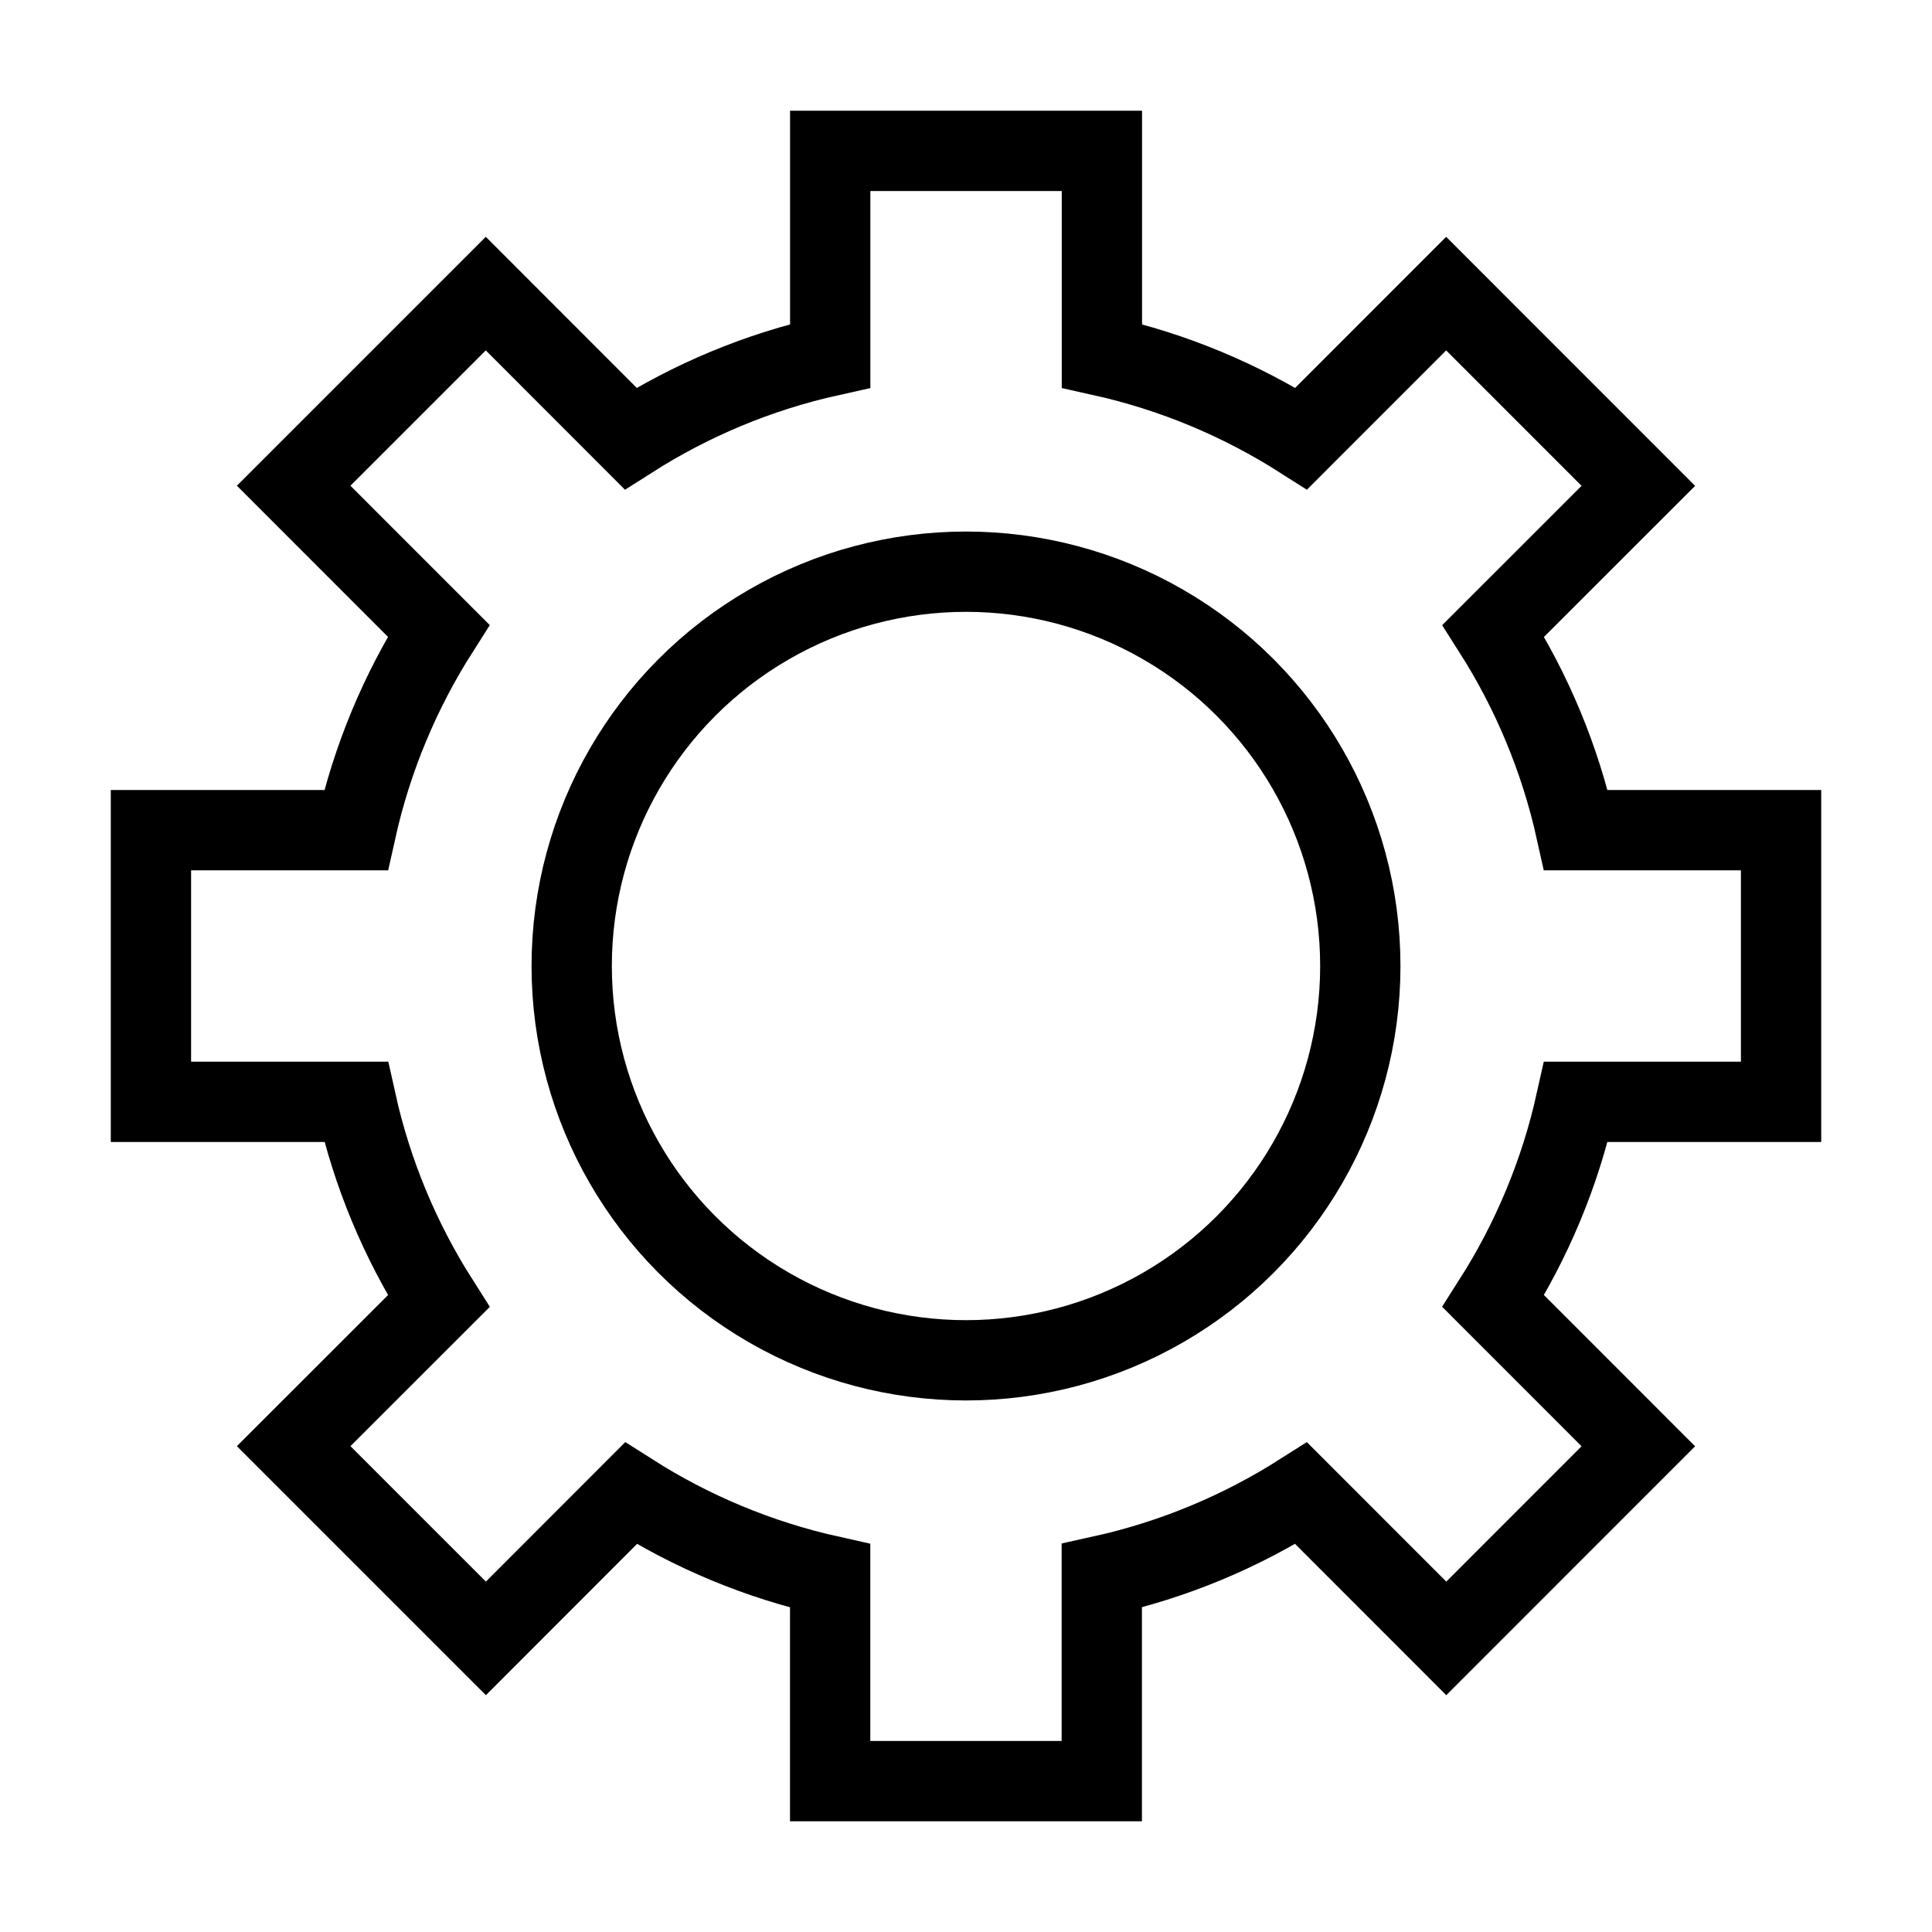﻿<?xml version="1.0" encoding="utf-8"?>
<!DOCTYPE svg PUBLIC "-//W3C//DTD SVG 1.1//EN" "http://www.w3.org/Graphics/SVG/1.1/DTD/svg11.dtd">
<svg xmlns="http://www.w3.org/2000/svg" xmlns:xlink="http://www.w3.org/1999/xlink" version="1.1" baseProfile="full" width="32" height="32" viewBox="0 0 32.00 32.00" enable-background="new 0 0 32.00 32.00" xml:space="preserve">
	<path fill="none" stroke-width="1.33" stroke-linejoin="miter" stroke="#000000" stroke-opacity="1" d="M 18.251,5.894C 19.442,6.159 20.555,6.629 21.553,7.264L 23.953,4.863L 27.136,8.047L 24.734,10.448C 25.369,11.446 25.838,12.559 26.103,13.75L 29.5,13.75L 29.5,18.25L 26.103,18.25C 25.838,19.44 25.369,20.553 24.733,21.551L 27.136,23.955L 23.955,27.137L 21.552,24.733C 20.554,25.367 19.44,25.836 18.249,26.099L 18.249,29.501L 13.75,29.501L 13.75,26.102C 12.56,25.837 11.447,25.368 10.45,24.733L 8.048,27.137L 4.864,23.953L 7.266,21.552C 6.631,20.554 6.162,19.441 5.898,18.25L 2.5,18.25L 2.5,13.75L 5.896,13.75C 6.161,12.559 6.63,11.445 7.265,10.447L 4.864,8.045L 8.046,4.863L 10.445,7.264C 11.444,6.628 12.559,6.158 13.751,5.894L 13.751,2.499L 18.251,2.499L 18.251,5.894 Z "/>
	<ellipse fill="none" stroke-width="1.33" stroke-linejoin="miter" stroke="#000000" stroke-opacity="1" cx="16" cy="16" rx="6.531" ry="6.531"/>
</svg>
